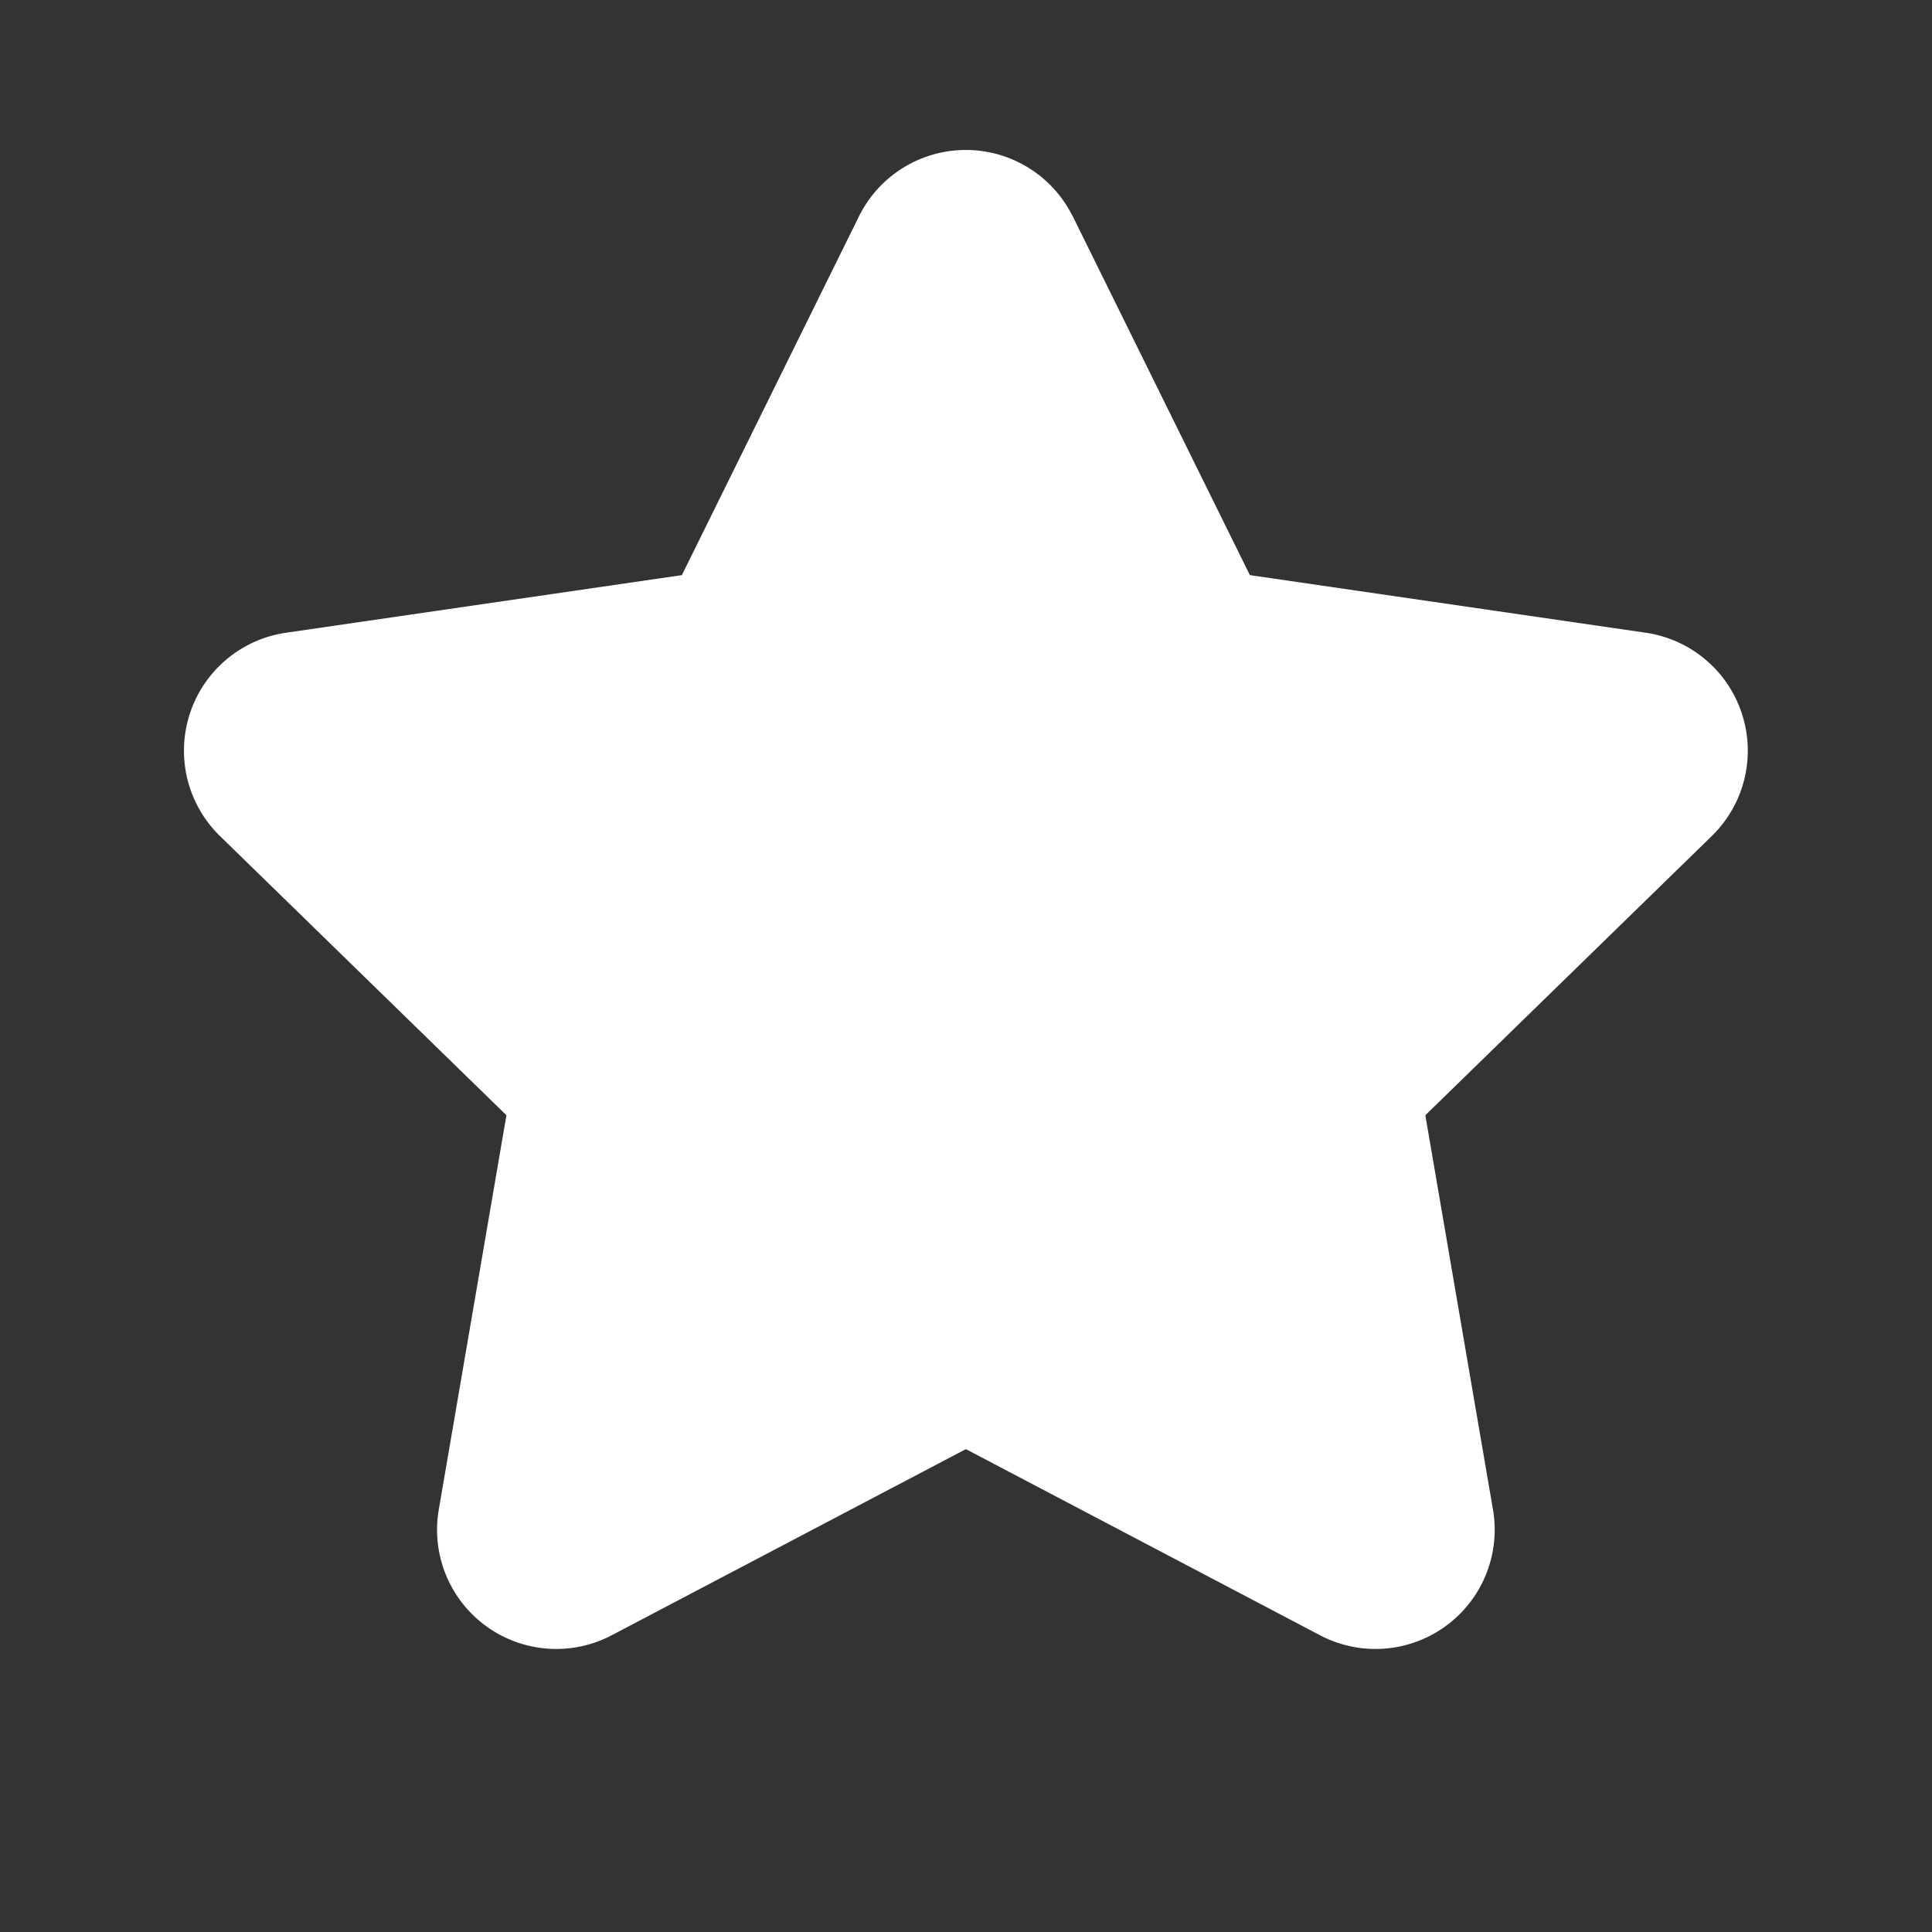 <svg xmlns="http://www.w3.org/2000/svg" width="16" height="16" viewBox="0 0 16 16" fill="#ffffff">
    <rect x="0" y="0" width="16" height="16" fill="#333333" stroke="none"/>
    <path d="m8.885 1.793 1.466 2.97 3.278 0.477a0.987 0.987 72 0 1 0.547 1.684l-2.372 2.312 0.56 3.265a0.987 0.987 144 0 1-1.433 1.041l-2.932-1.541-2.932 1.541a0.987 0.987 36 0 1-1.433-1.041l0.56-3.265-2.372-2.312a0.987 0.987 108 0 1 0.547-1.684l3.278-0.477 1.466-2.97a0.987 0.987 5.8028e-4 0 1 1.771 1.8e-5z" />
</svg>
